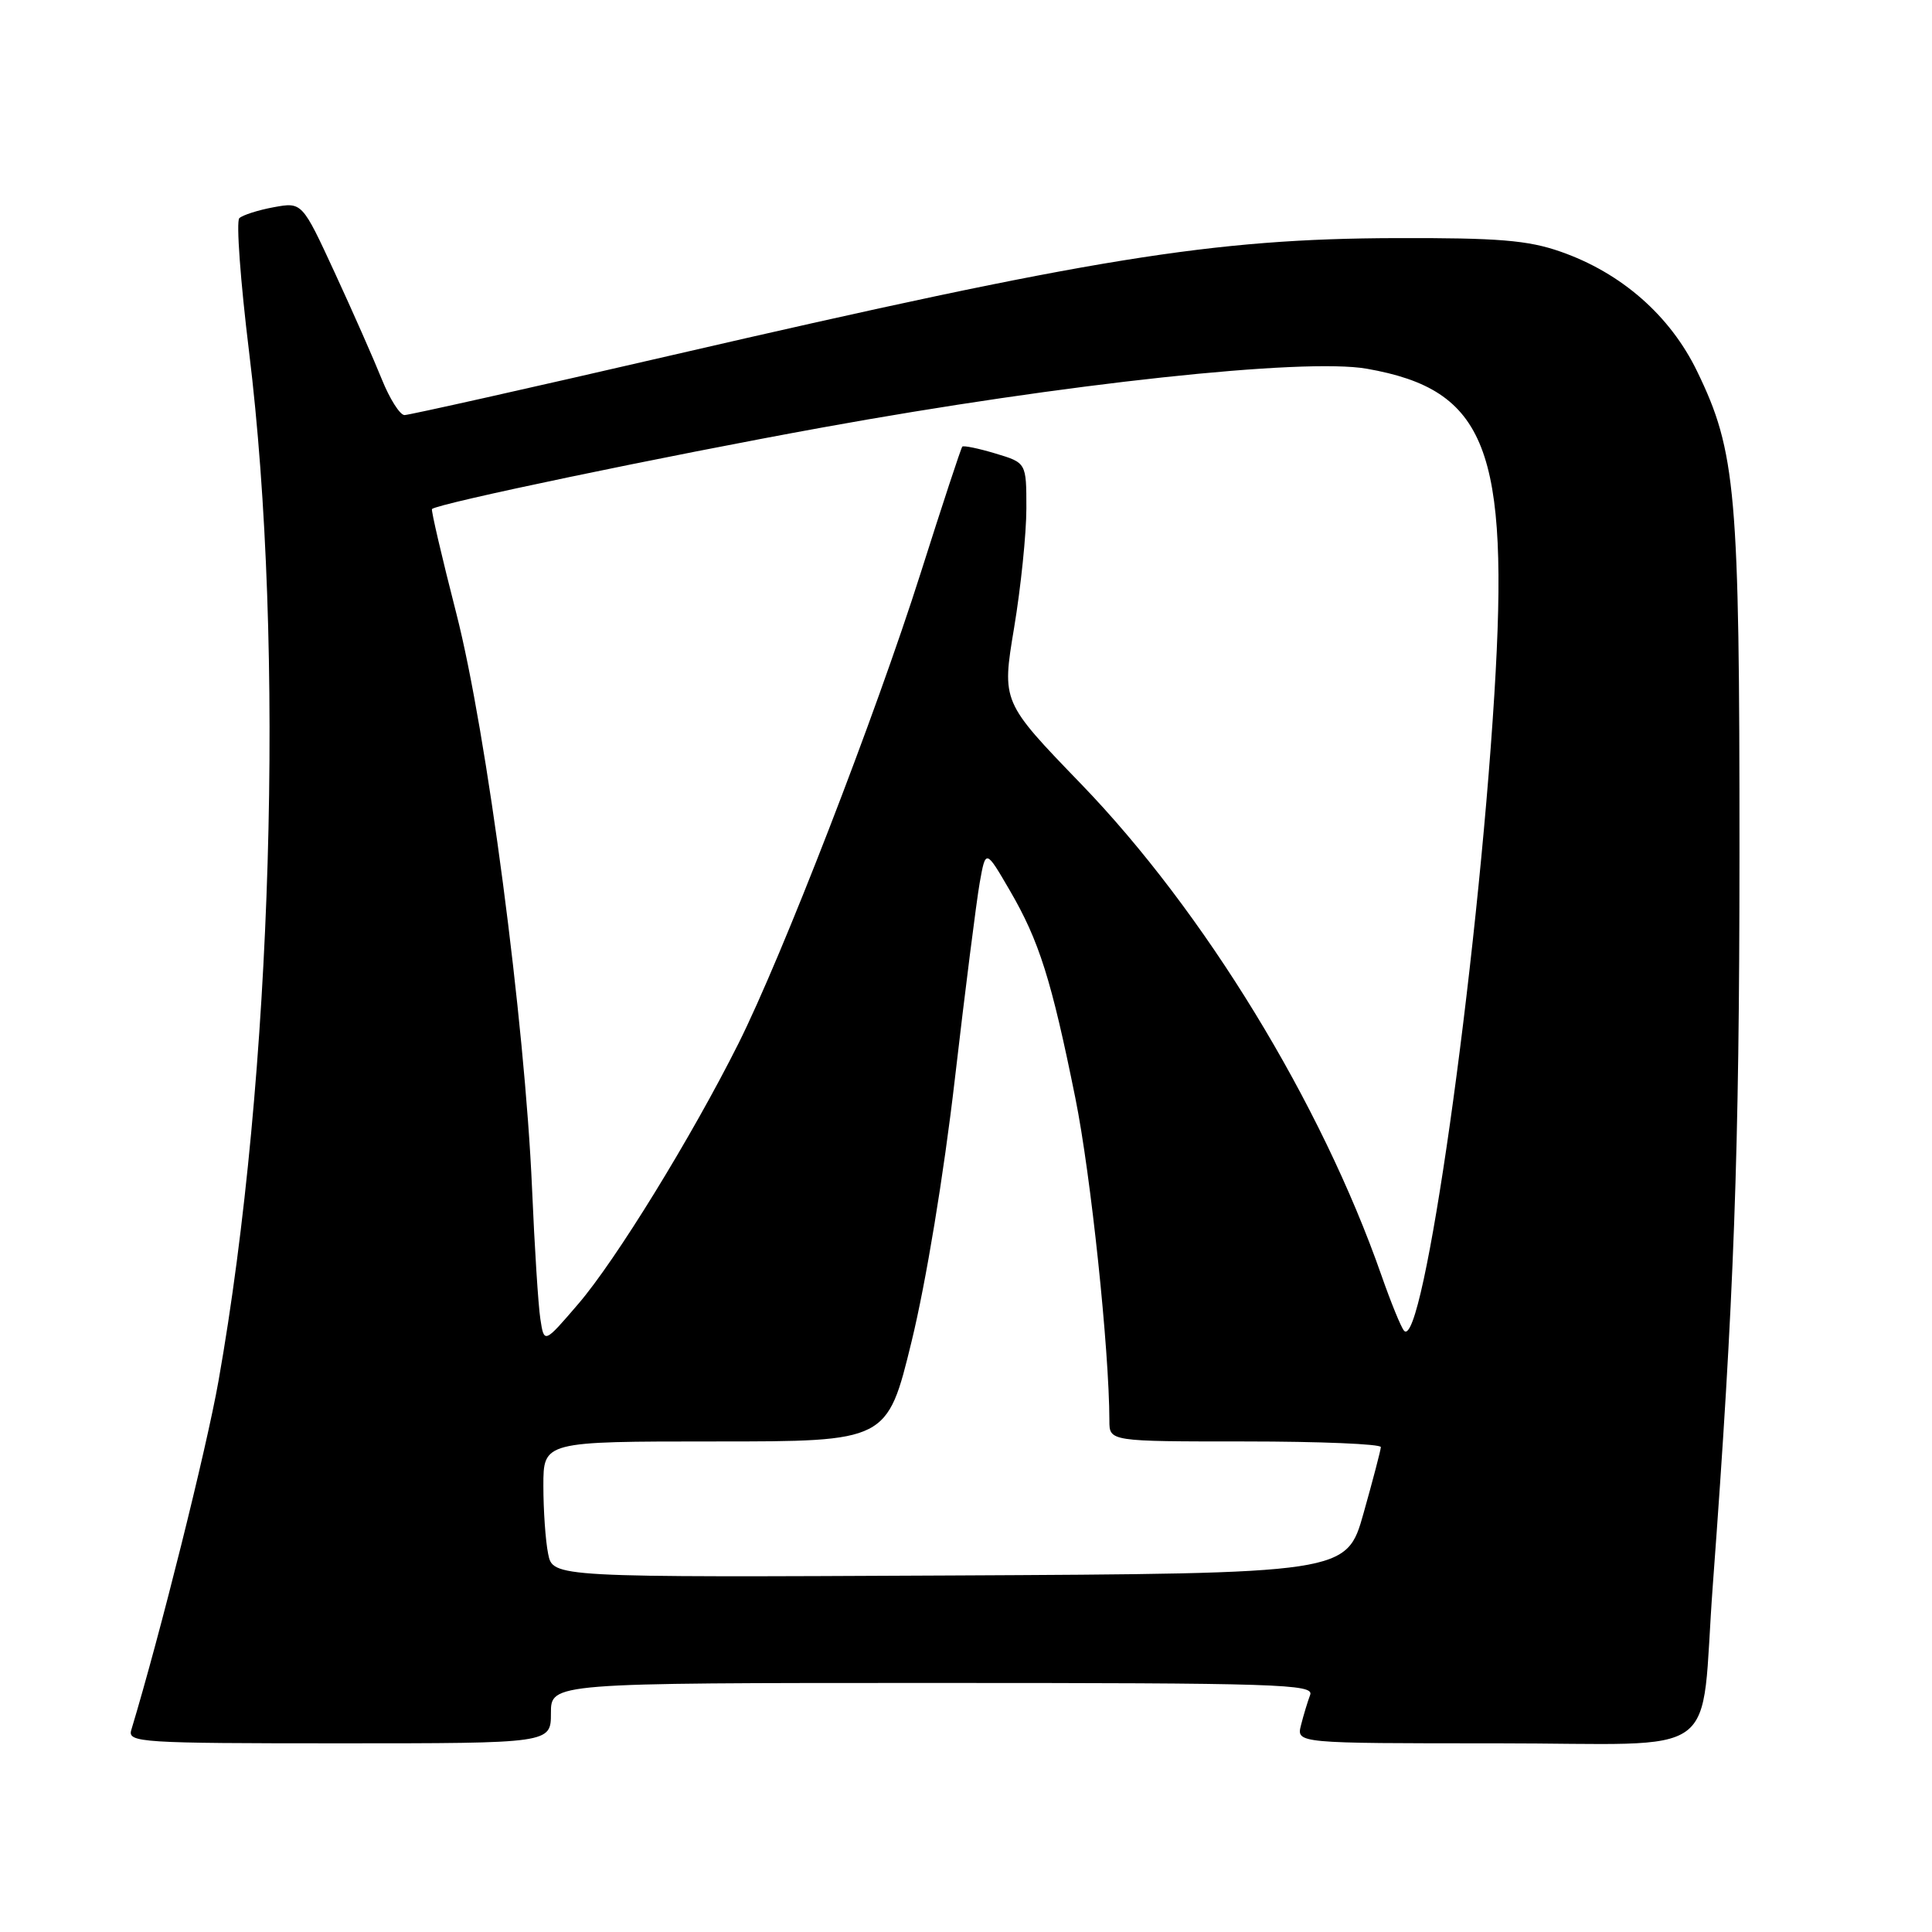 <?xml version="1.0" encoding="UTF-8" standalone="no"?>
<!DOCTYPE svg PUBLIC "-//W3C//DTD SVG 1.1//EN" "http://www.w3.org/Graphics/SVG/1.1/DTD/svg11.dtd" >
<svg xmlns="http://www.w3.org/2000/svg" xmlns:xlink="http://www.w3.org/1999/xlink" version="1.1" viewBox="0 0 256 256">
 <g >
 <path fill="currentColor"
d=" M 73.00 227.00 C 73.00 223.00 73.00 223.00 123.61 223.00 C 169.49 223.00 174.16 223.15 173.60 224.59 C 173.27 225.47 172.72 227.27 172.39 228.59 C 171.78 231.00 171.78 231.00 198.30 231.00 C 228.87 231.00 225.20 233.69 226.96 210.00 C 229.78 172.02 230.48 152.78 230.49 113.00 C 230.50 65.13 230.04 59.84 224.88 49.21 C 221.30 41.81 214.83 36.15 206.77 33.34 C 202.45 31.83 198.52 31.51 185.00 31.55 C 160.70 31.62 144.63 34.22 89.10 47.05 C 70.18 51.42 54.20 55.00 53.60 55.00 C 52.99 54.99 51.64 52.86 50.59 50.25 C 49.54 47.64 46.74 41.29 44.36 36.14 C 40.03 26.77 40.03 26.77 36.26 27.46 C 34.19 27.84 32.15 28.50 31.71 28.91 C 31.28 29.33 31.86 37.28 33.00 46.59 C 37.80 85.73 36.11 142.55 28.95 183.00 C 27.35 192.04 21.21 216.61 17.39 229.25 C 16.90 230.89 18.67 231.00 44.93 231.00 C 73.00 231.00 73.00 231.00 73.00 227.00 Z  M 72.63 205.88 C 72.28 204.16 72.00 200.11 72.00 196.88 C 72.00 191.00 72.00 191.00 94.78 191.00 C 117.56 191.00 117.56 191.00 120.79 177.75 C 122.70 169.93 125.05 155.69 126.52 143.00 C 127.89 131.18 129.38 119.47 129.81 117.00 C 130.61 112.50 130.61 112.50 133.81 118.00 C 137.69 124.66 139.32 129.82 142.49 145.50 C 144.55 155.70 146.98 178.80 147.00 188.25 C 147.00 191.00 147.00 191.00 165.00 191.00 C 174.90 191.00 182.99 191.34 182.97 191.75 C 182.95 192.16 181.92 196.10 180.68 200.50 C 178.43 208.50 178.43 208.50 125.84 208.76 C 73.25 209.02 73.25 209.02 72.63 205.88 Z  M 71.60 174.77 C 71.32 172.97 70.83 165.20 70.50 157.50 C 69.55 135.43 64.50 97.02 60.47 81.30 C 58.55 73.82 57.10 67.58 57.24 67.45 C 58.06 66.70 87.95 60.46 109.00 56.64 C 141.12 50.81 172.79 47.40 181.12 48.86 C 196.96 51.65 200.02 59.47 198.01 92.00 C 195.75 128.53 188.55 179.24 186.04 176.32 C 185.64 175.87 184.30 172.57 183.05 169.00 C 175.06 146.14 159.53 120.73 143.22 103.85 C 132.74 93.00 132.74 93.00 134.37 83.21 C 135.27 77.82 136.00 70.69 136.00 67.36 C 136.00 61.32 136.00 61.32 131.90 60.09 C 129.65 59.41 127.67 59.01 127.51 59.18 C 127.34 59.36 124.85 66.92 121.97 76.00 C 116.00 94.80 103.62 126.75 97.84 138.29 C 91.65 150.64 81.57 167.03 76.63 172.77 C 72.10 178.05 72.10 178.05 71.60 174.77 Z "/>
</g>
</svg>